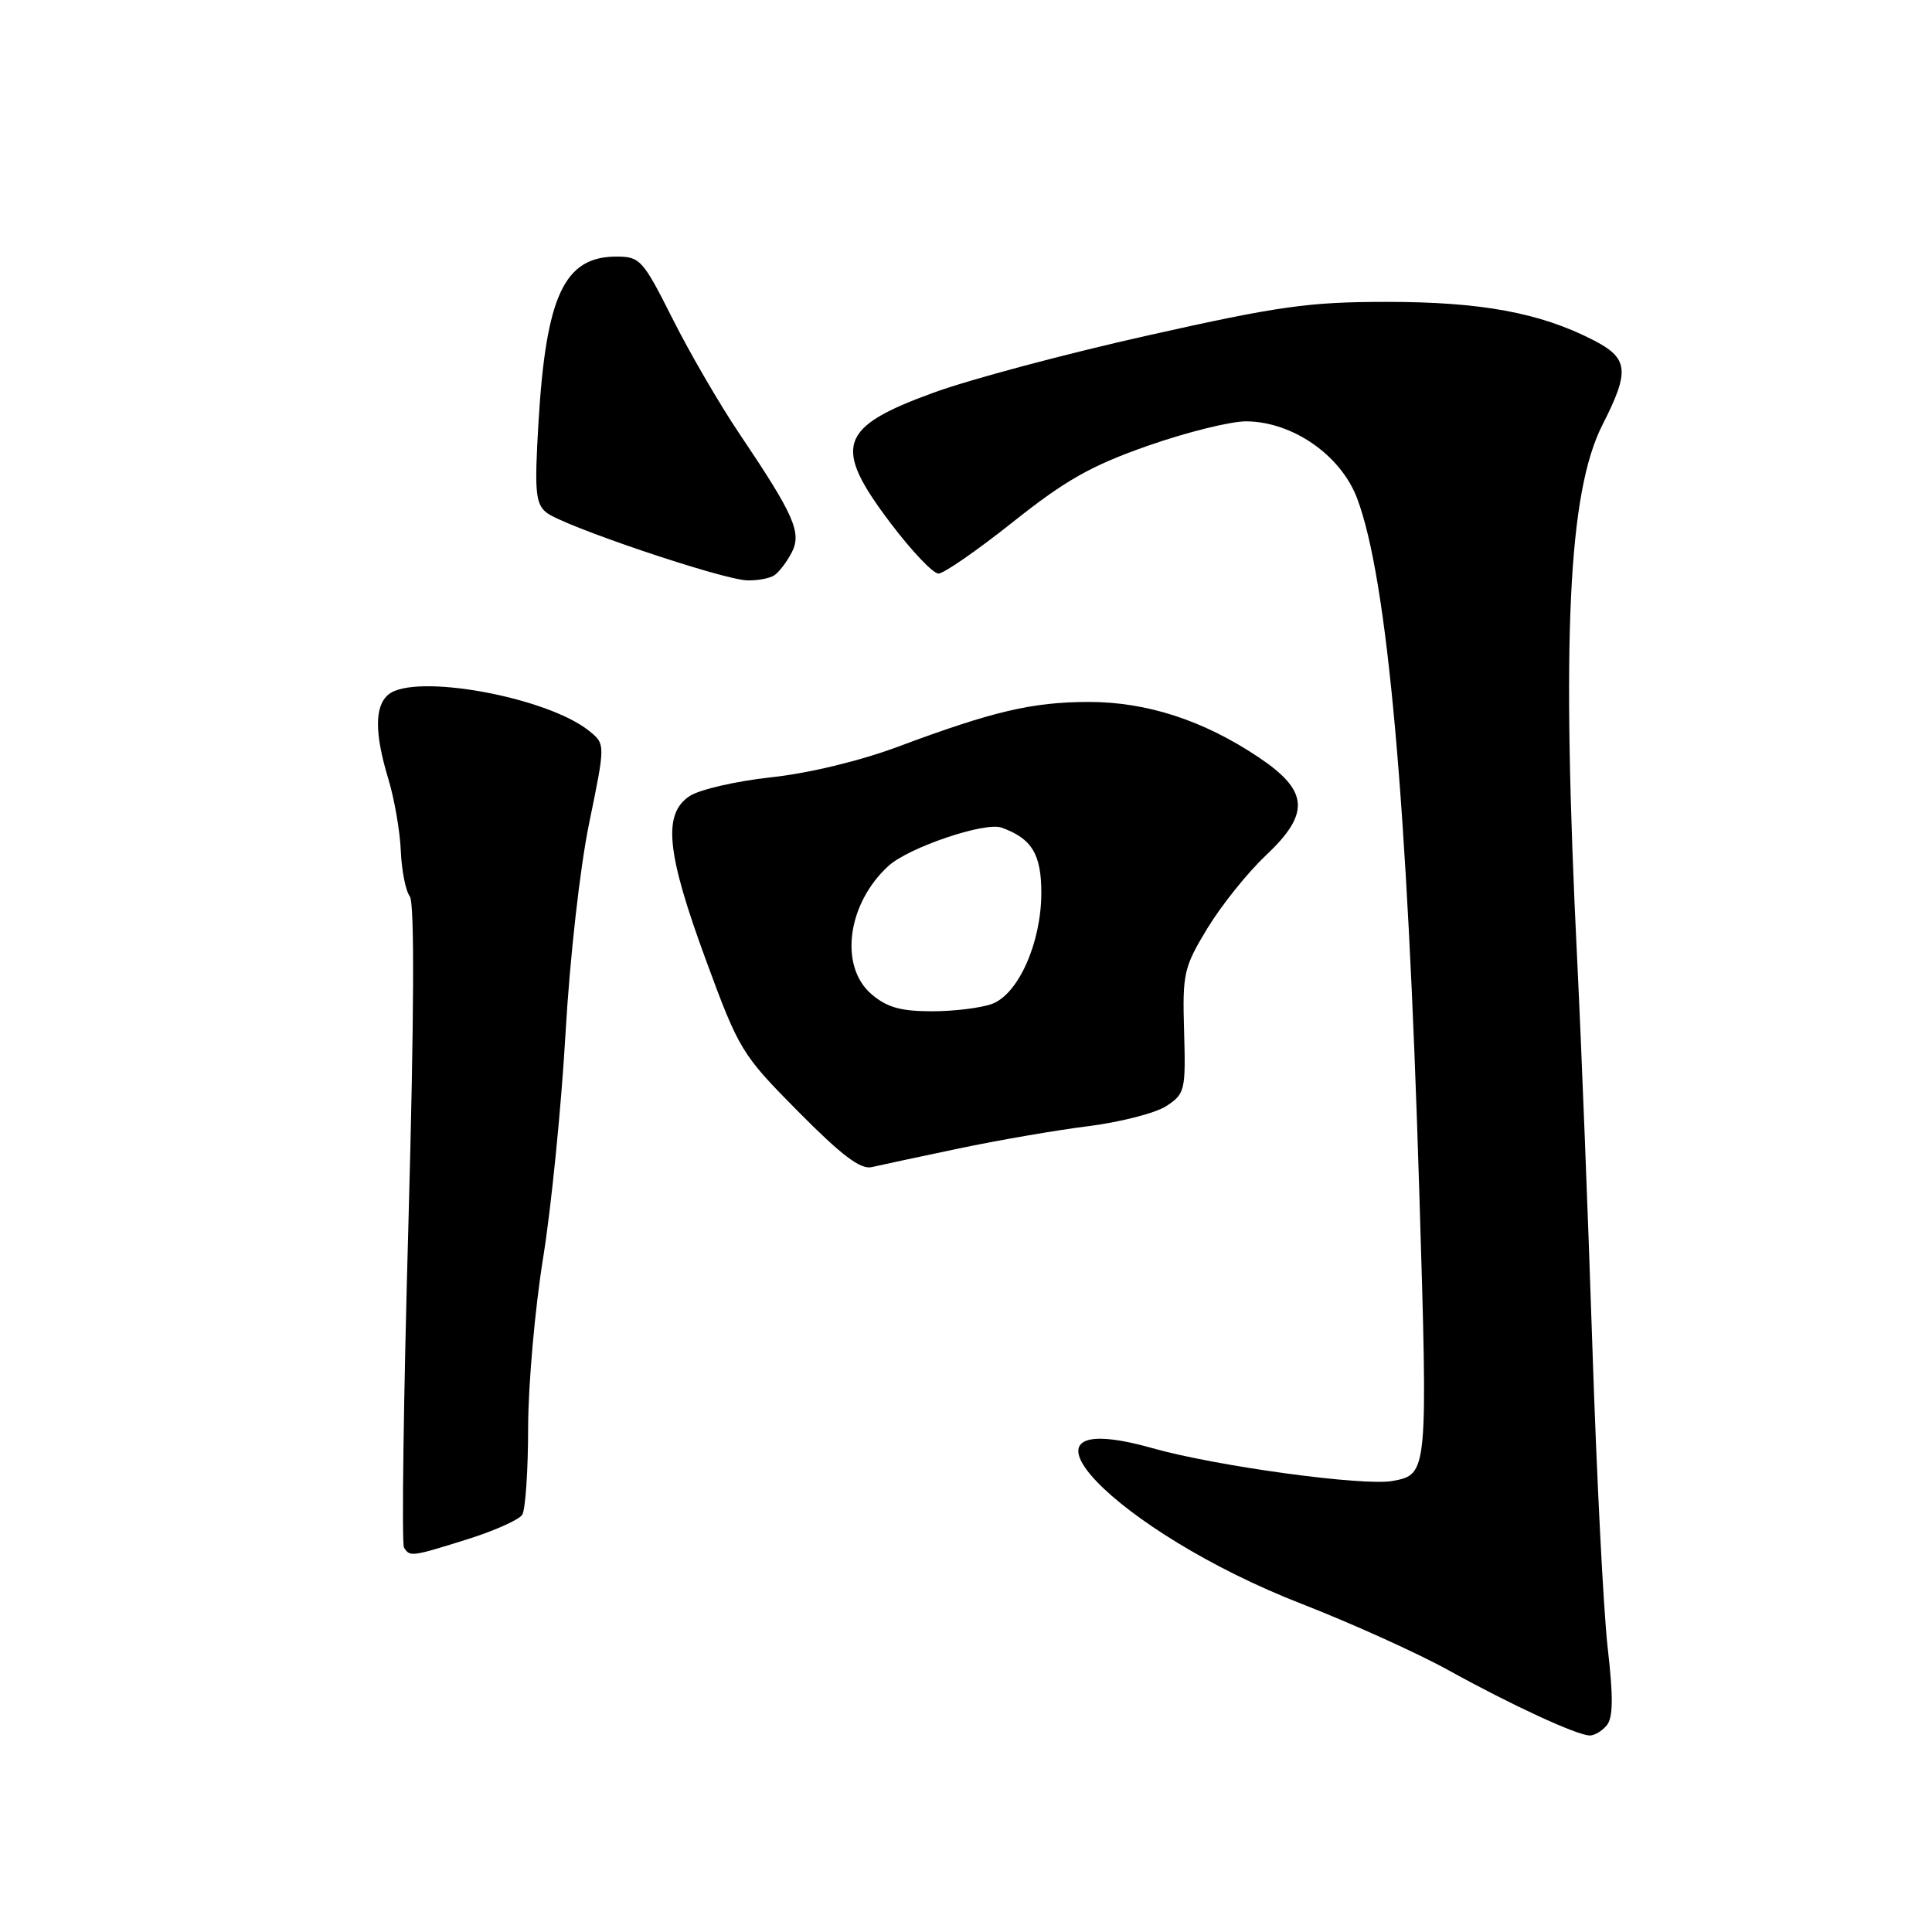 <?xml version="1.0" encoding="UTF-8" standalone="no"?>
<!DOCTYPE svg PUBLIC "-//W3C//DTD SVG 1.1//EN" "http://www.w3.org/Graphics/SVG/1.1/DTD/svg11.dtd" >
<svg xmlns="http://www.w3.org/2000/svg" xmlns:xlink="http://www.w3.org/1999/xlink" version="1.1" viewBox="0 0 256 256">
 <g >
 <path fill="currentColor"
d=" M 212.90 228.62 C 213.75 227.60 213.78 224.89 213.03 218.37 C 212.47 213.49 211.56 195.55 211.00 178.50 C 210.44 161.45 209.54 138.50 209.00 127.50 C 206.88 84.54 207.79 65.23 212.34 56.28 C 216.00 49.10 215.81 47.45 211.03 45.02 C 204.01 41.43 196.21 40.00 183.76 40.00 C 173.42 40.00 169.45 40.56 152.22 44.42 C 141.37 46.84 128.55 50.26 123.73 52.02 C 111.10 56.61 110.28 59.11 118.03 69.35 C 120.80 73.01 123.64 76.00 124.35 76.00 C 125.06 76.00 129.50 72.92 134.24 69.15 C 141.22 63.60 144.60 61.69 152.17 59.04 C 157.30 57.25 163.15 55.80 165.18 55.83 C 171.31 55.90 177.66 60.32 179.82 66.02 C 183.83 76.62 186.48 106.08 188.06 157.81 C 189.21 195.27 189.20 195.35 184.56 196.23 C 180.77 196.96 161.21 194.29 152.70 191.89 C 131.43 185.89 147.79 202.93 172.55 212.55 C 179.12 215.11 187.88 219.07 192.00 221.35 C 200.24 225.91 208.87 229.90 210.63 229.96 C 211.25 229.98 212.27 229.38 212.90 228.62 Z  M 61.97 203.95 C 65.52 202.83 68.78 201.38 69.20 200.71 C 69.62 200.04 69.98 194.84 69.98 189.15 C 69.99 183.46 70.89 173.33 71.97 166.65 C 73.05 159.97 74.38 146.62 74.93 137.00 C 75.50 127.01 76.84 115.02 78.07 109.05 C 80.22 98.60 80.22 98.60 78.09 96.87 C 72.51 92.35 54.93 89.15 51.47 92.03 C 49.62 93.56 49.62 97.17 51.47 103.26 C 52.26 105.87 53.00 110.15 53.11 112.76 C 53.22 115.37 53.76 118.07 54.30 118.77 C 54.94 119.61 54.88 134.48 54.12 162.08 C 53.47 185.20 53.21 204.54 53.53 205.06 C 54.31 206.31 54.50 206.29 61.97 203.95 Z  M 127.00 152.19 C 132.22 151.09 139.98 149.75 144.24 149.22 C 148.50 148.68 153.14 147.48 154.56 146.55 C 157.01 144.94 157.12 144.49 156.90 136.68 C 156.67 128.97 156.85 128.18 159.99 123.00 C 161.83 119.97 165.31 115.63 167.74 113.34 C 173.65 107.77 173.42 104.78 166.74 100.32 C 159.43 95.43 151.92 93.00 144.21 93.01 C 136.75 93.03 131.55 94.25 119.00 98.94 C 113.93 100.83 107.13 102.47 102.15 103.00 C 97.56 103.50 92.72 104.61 91.40 105.47 C 87.79 107.84 88.29 112.94 93.53 127.19 C 97.93 139.16 98.27 139.72 105.78 147.30 C 111.49 153.07 114.02 154.99 115.50 154.65 C 116.60 154.39 121.78 153.29 127.00 152.19 Z  M 102.60 76.23 C 103.21 75.83 104.23 74.49 104.88 73.26 C 106.28 70.61 105.27 68.31 97.99 57.49 C 95.39 53.64 91.40 46.78 89.12 42.24 C 85.19 34.42 84.81 34.00 81.68 34.00 C 74.77 34.00 72.35 39.17 71.35 56.01 C 70.81 65.09 70.95 66.71 72.38 67.90 C 74.49 69.65 95.66 76.80 99.00 76.90 C 100.38 76.94 102.00 76.64 102.60 76.23 Z  M 115.46 131.72 C 111.15 128.01 112.28 119.68 117.75 114.72 C 120.45 112.28 130.49 108.88 132.70 109.66 C 136.73 111.10 138.00 113.19 137.98 118.40 C 137.95 124.94 134.95 131.69 131.48 133.01 C 130.04 133.55 126.45 134.00 123.49 134.00 C 119.33 134.00 117.51 133.48 115.46 131.72 Z "/>
</g>
</svg>